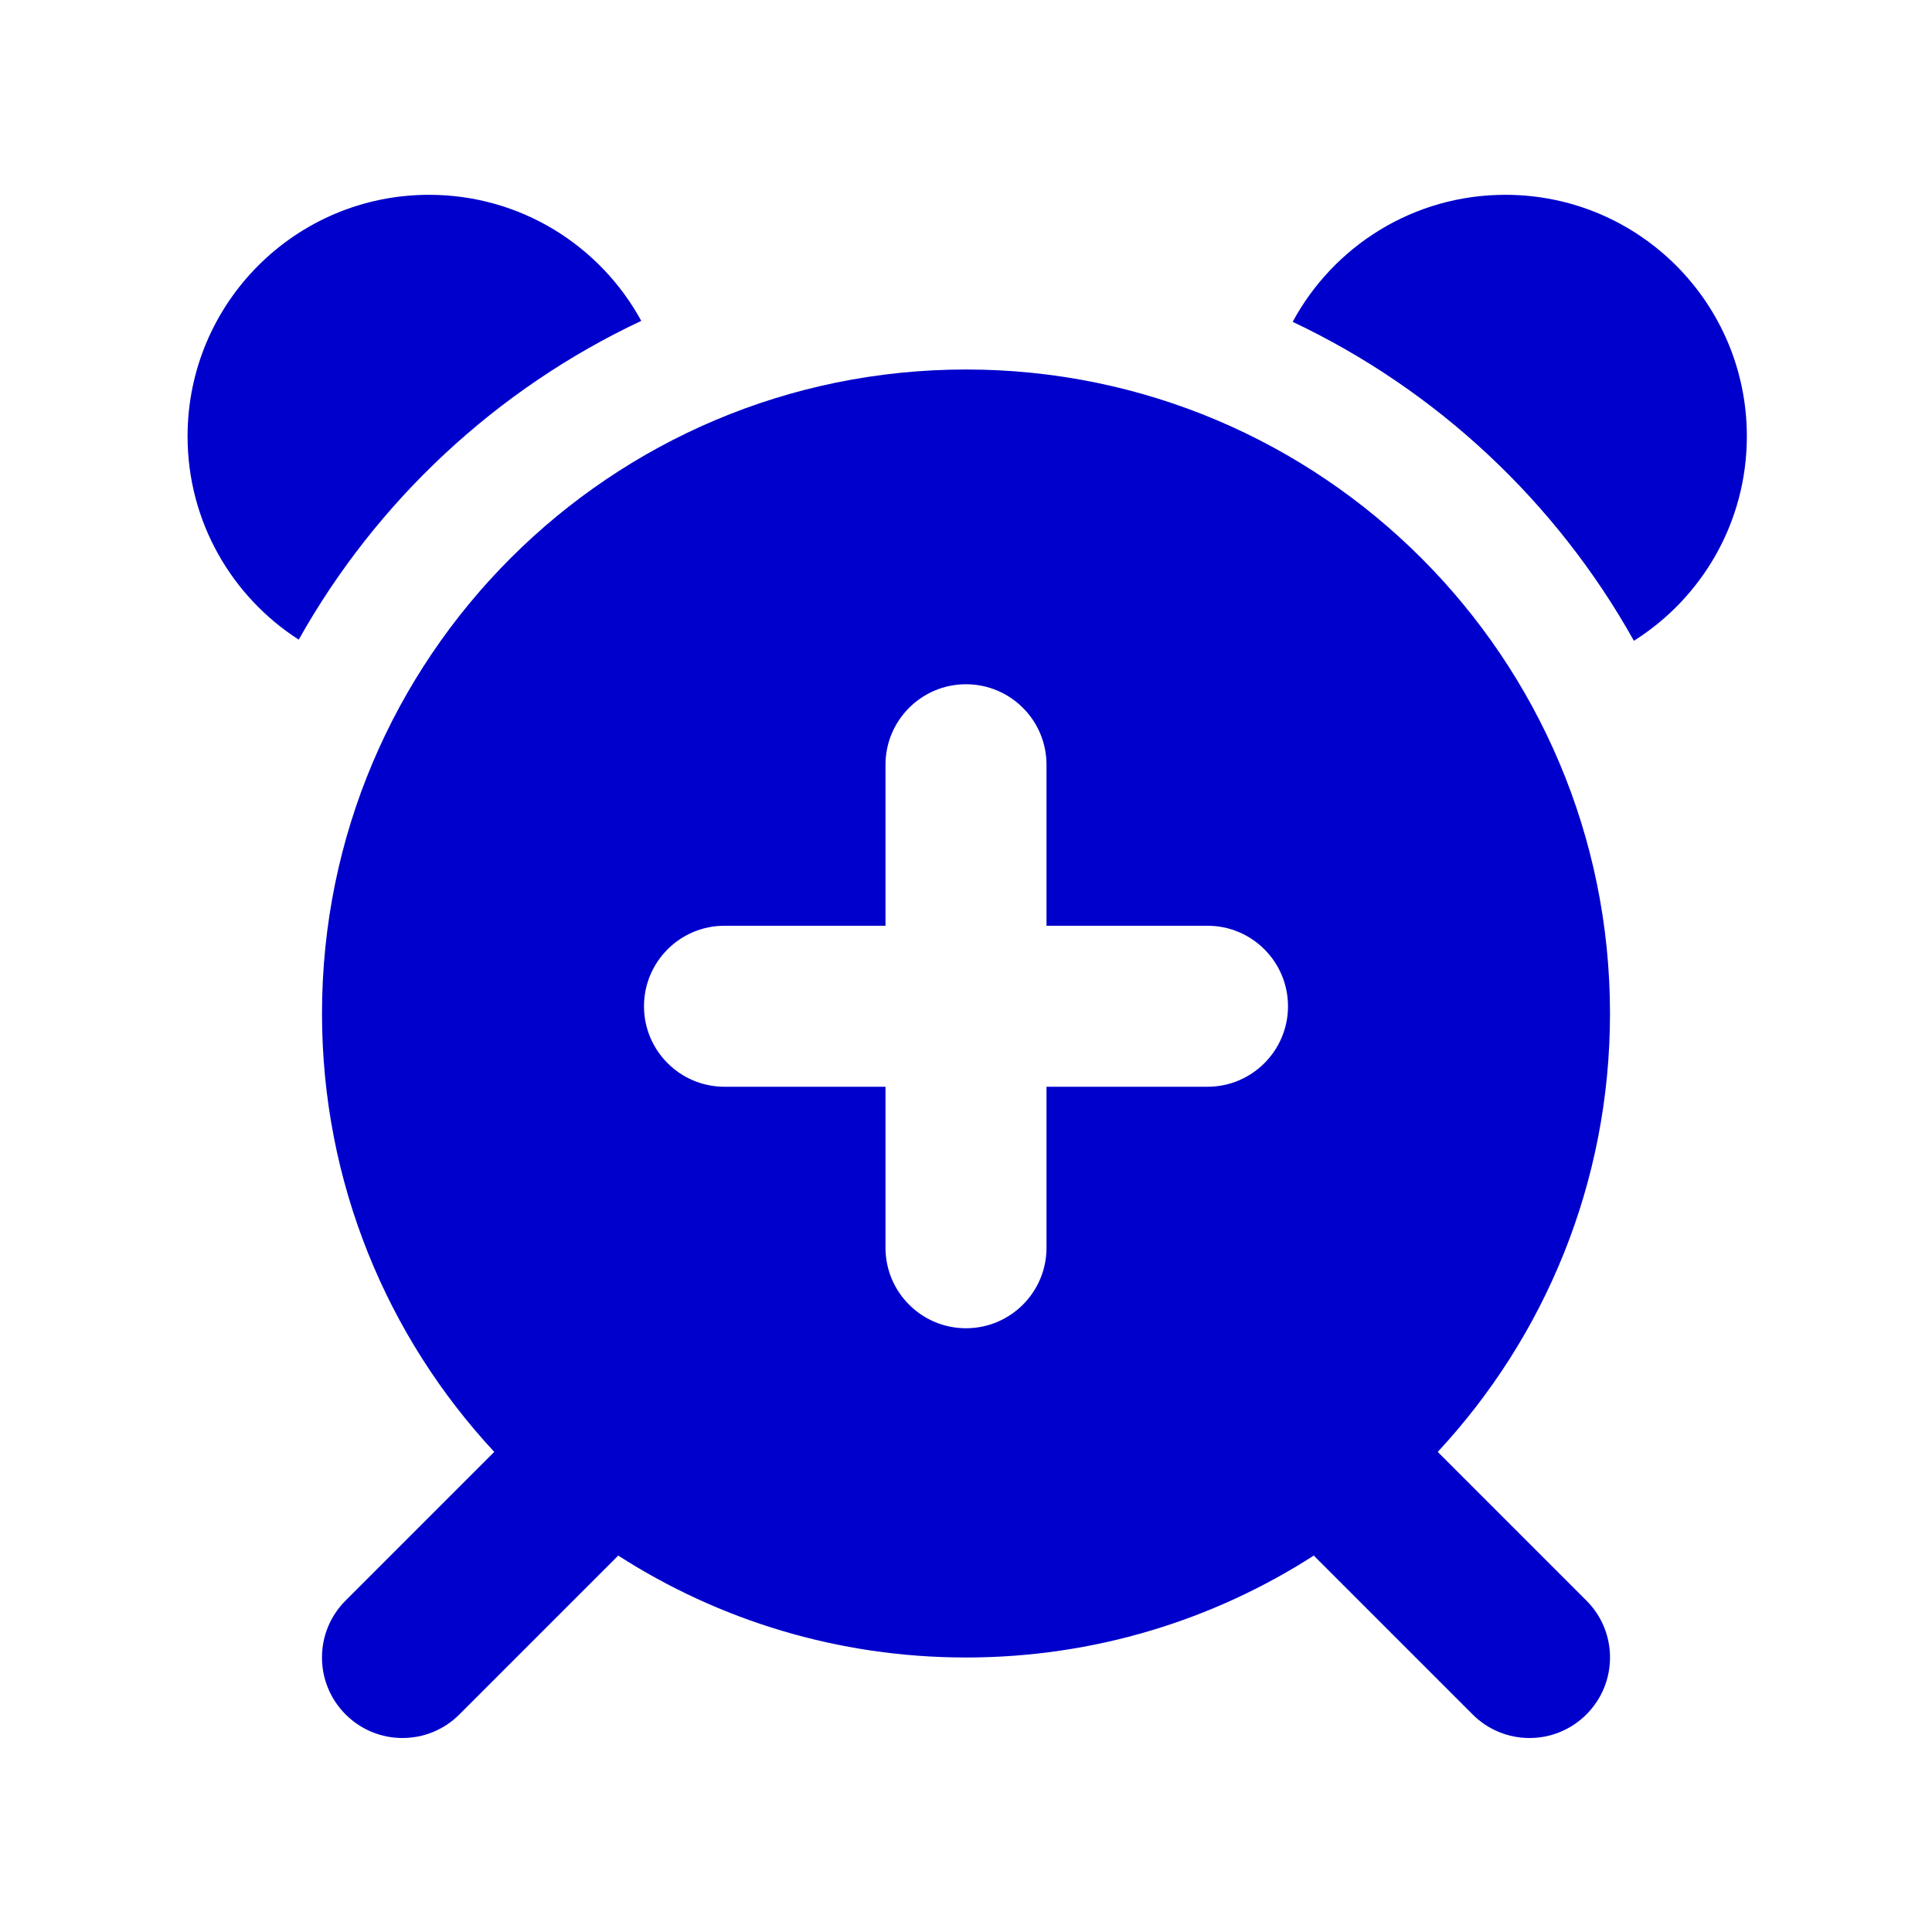 <svg width="24" height="24" viewBox="0 0 24 24" fill="none" xmlns="http://www.w3.org/2000/svg">
<path d="M7.966 3.986C6.168 4.831 4.678 6.222 3.711 7.946C2.88 7.412 2.33 6.48 2.33 5.42C2.33 3.763 3.673 2.42 5.33 2.42C6.468 2.42 7.457 3.053 7.966 3.986Z" fill="#0000CC"/>
<path d="M21.7 5.42C21.7 6.49 21.14 7.429 20.297 7.96C19.334 6.237 17.85 4.845 16.058 3.998C16.565 3.058 17.558 2.42 18.7 2.42C20.357 2.42 21.7 3.763 21.7 5.42Z" fill="#0000CC"/>
<path fill-rule="evenodd" clip-rule="evenodd" d="M12 20.59C13.591 20.59 15.074 20.125 16.32 19.324L18.293 21.297C18.683 21.688 19.317 21.688 19.707 21.297C20.098 20.906 20.098 20.273 19.707 19.883L17.86 18.036C19.188 16.608 20 14.694 20 12.59C20 8.172 16.418 4.59 12 4.59C7.582 4.59 4 8.172 4 12.59C4 14.694 4.812 16.608 6.14 18.036L4.293 19.883C3.902 20.273 3.902 20.906 4.293 21.297C4.683 21.688 5.317 21.688 5.707 21.297L7.68 19.324C8.926 20.125 10.409 20.59 12 20.59ZM13 9.5C13 8.948 12.552 8.5 12 8.5C11.448 8.5 11 8.948 11 9.5V11.5H9C8.448 11.5 8 11.948 8 12.5C8 13.052 8.448 13.5 9 13.5H11V15.5C11 16.052 11.448 16.5 12 16.5C12.552 16.5 13 16.052 13 15.5V13.5H15C15.552 13.5 16 13.052 16 12.5C16 11.948 15.552 11.5 15 11.5H13V9.5Z" fill="#0000CC"/>
</svg>
